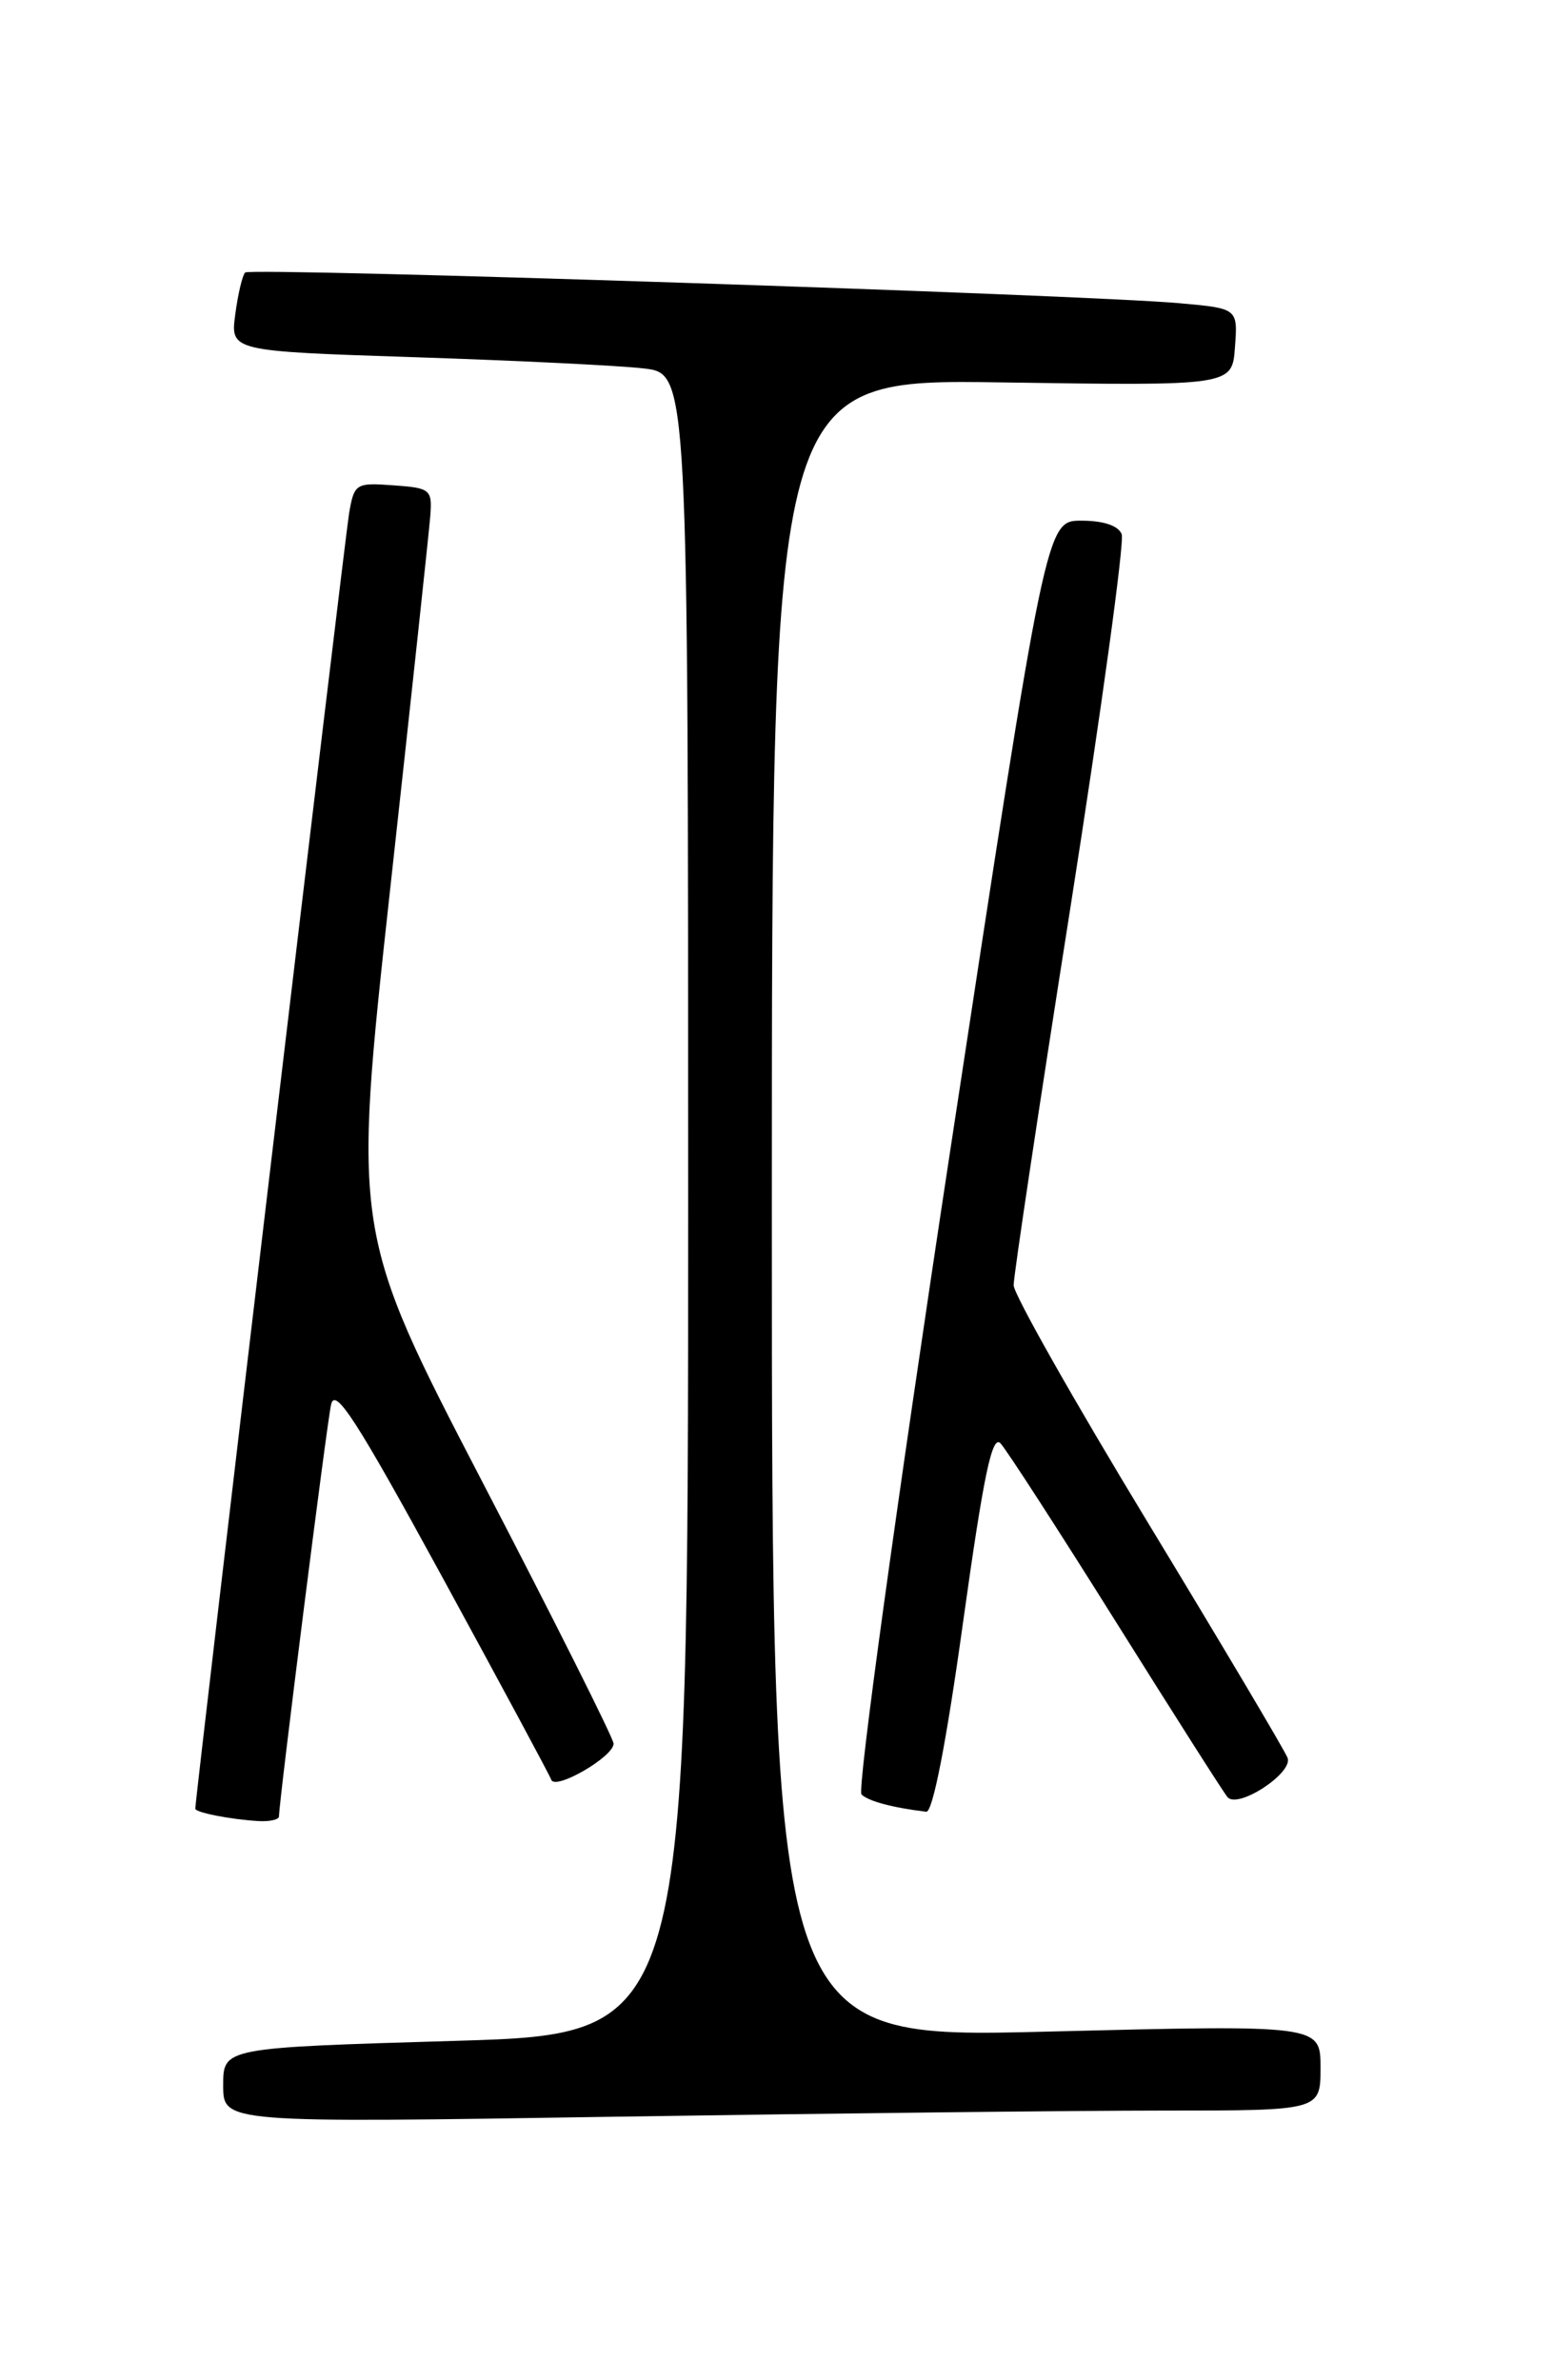<?xml version="1.0" encoding="UTF-8" standalone="no"?>
<!DOCTYPE svg PUBLIC "-//W3C//DTD SVG 1.1//EN" "http://www.w3.org/Graphics/SVG/1.1/DTD/svg11.dtd" >
<svg xmlns="http://www.w3.org/2000/svg" xmlns:xlink="http://www.w3.org/1999/xlink" version="1.1" viewBox="0 0 167 256">
 <g >
 <path fill="currentColor"
d=" M 125.16 227.00 C 142.00 227.00 142.00 227.00 142.00 222.39 C 142.00 217.77 142.00 217.77 112.50 218.51 C 83.00 219.25 83.00 219.25 83.00 130.00 C 83.00 40.76 83.00 40.76 107.75 41.13 C 132.50 41.50 132.50 41.50 132.80 37.34 C 133.11 33.17 133.11 33.17 126.80 32.61 C 116.35 31.68 26.93 28.74 26.36 29.31 C 26.07 29.60 25.59 31.62 25.30 33.80 C 24.77 37.77 24.77 37.77 44.63 38.42 C 55.56 38.78 66.64 39.32 69.25 39.63 C 74.00 40.19 74.00 40.19 74.00 129.48 C 74.00 218.76 74.00 218.76 49.00 219.50 C 24.00 220.24 24.00 220.24 24.00 224.28 C 24.00 228.33 24.00 228.33 66.16 227.66 C 89.35 227.30 115.90 227.00 125.16 227.00 Z  M 30.00 195.36 C 30.00 193.79 35.12 153.24 35.60 151.08 C 36.02 149.12 38.30 152.65 47.54 169.58 C 53.81 181.09 59.10 190.91 59.28 191.42 C 59.70 192.59 66.01 188.93 65.98 187.53 C 65.97 186.97 59.65 174.35 51.93 159.50 C 37.91 132.50 37.91 132.50 41.97 95.50 C 44.21 75.15 46.14 57.15 46.27 55.50 C 46.49 52.65 46.29 52.48 42.31 52.20 C 38.26 51.90 38.09 52.01 37.54 55.20 C 37.09 57.84 21.00 193.35 21.00 194.53 C 21.00 194.94 24.76 195.68 27.75 195.86 C 28.99 195.94 30.00 195.71 30.00 195.36 Z  M 103.56 174.49 C 105.77 158.65 106.68 154.27 107.59 155.24 C 108.24 155.93 113.84 164.60 120.04 174.50 C 126.24 184.40 131.62 192.86 132.00 193.29 C 133.12 194.59 139.07 190.69 138.46 189.07 C 138.16 188.28 131.41 176.91 123.46 163.80 C 115.51 150.69 109.00 139.19 109.00 138.23 C 108.99 137.28 111.73 119.04 115.09 97.71 C 118.44 76.38 120.93 58.26 120.62 57.46 C 120.27 56.54 118.67 56.00 116.28 56.00 C 112.49 56.00 112.49 56.00 102.13 124.09 C 96.37 162.00 92.16 192.54 92.64 193.00 C 93.39 193.73 95.97 194.42 99.60 194.86 C 100.30 194.95 101.77 187.39 103.56 174.49 Z "/>
</g>
</svg>